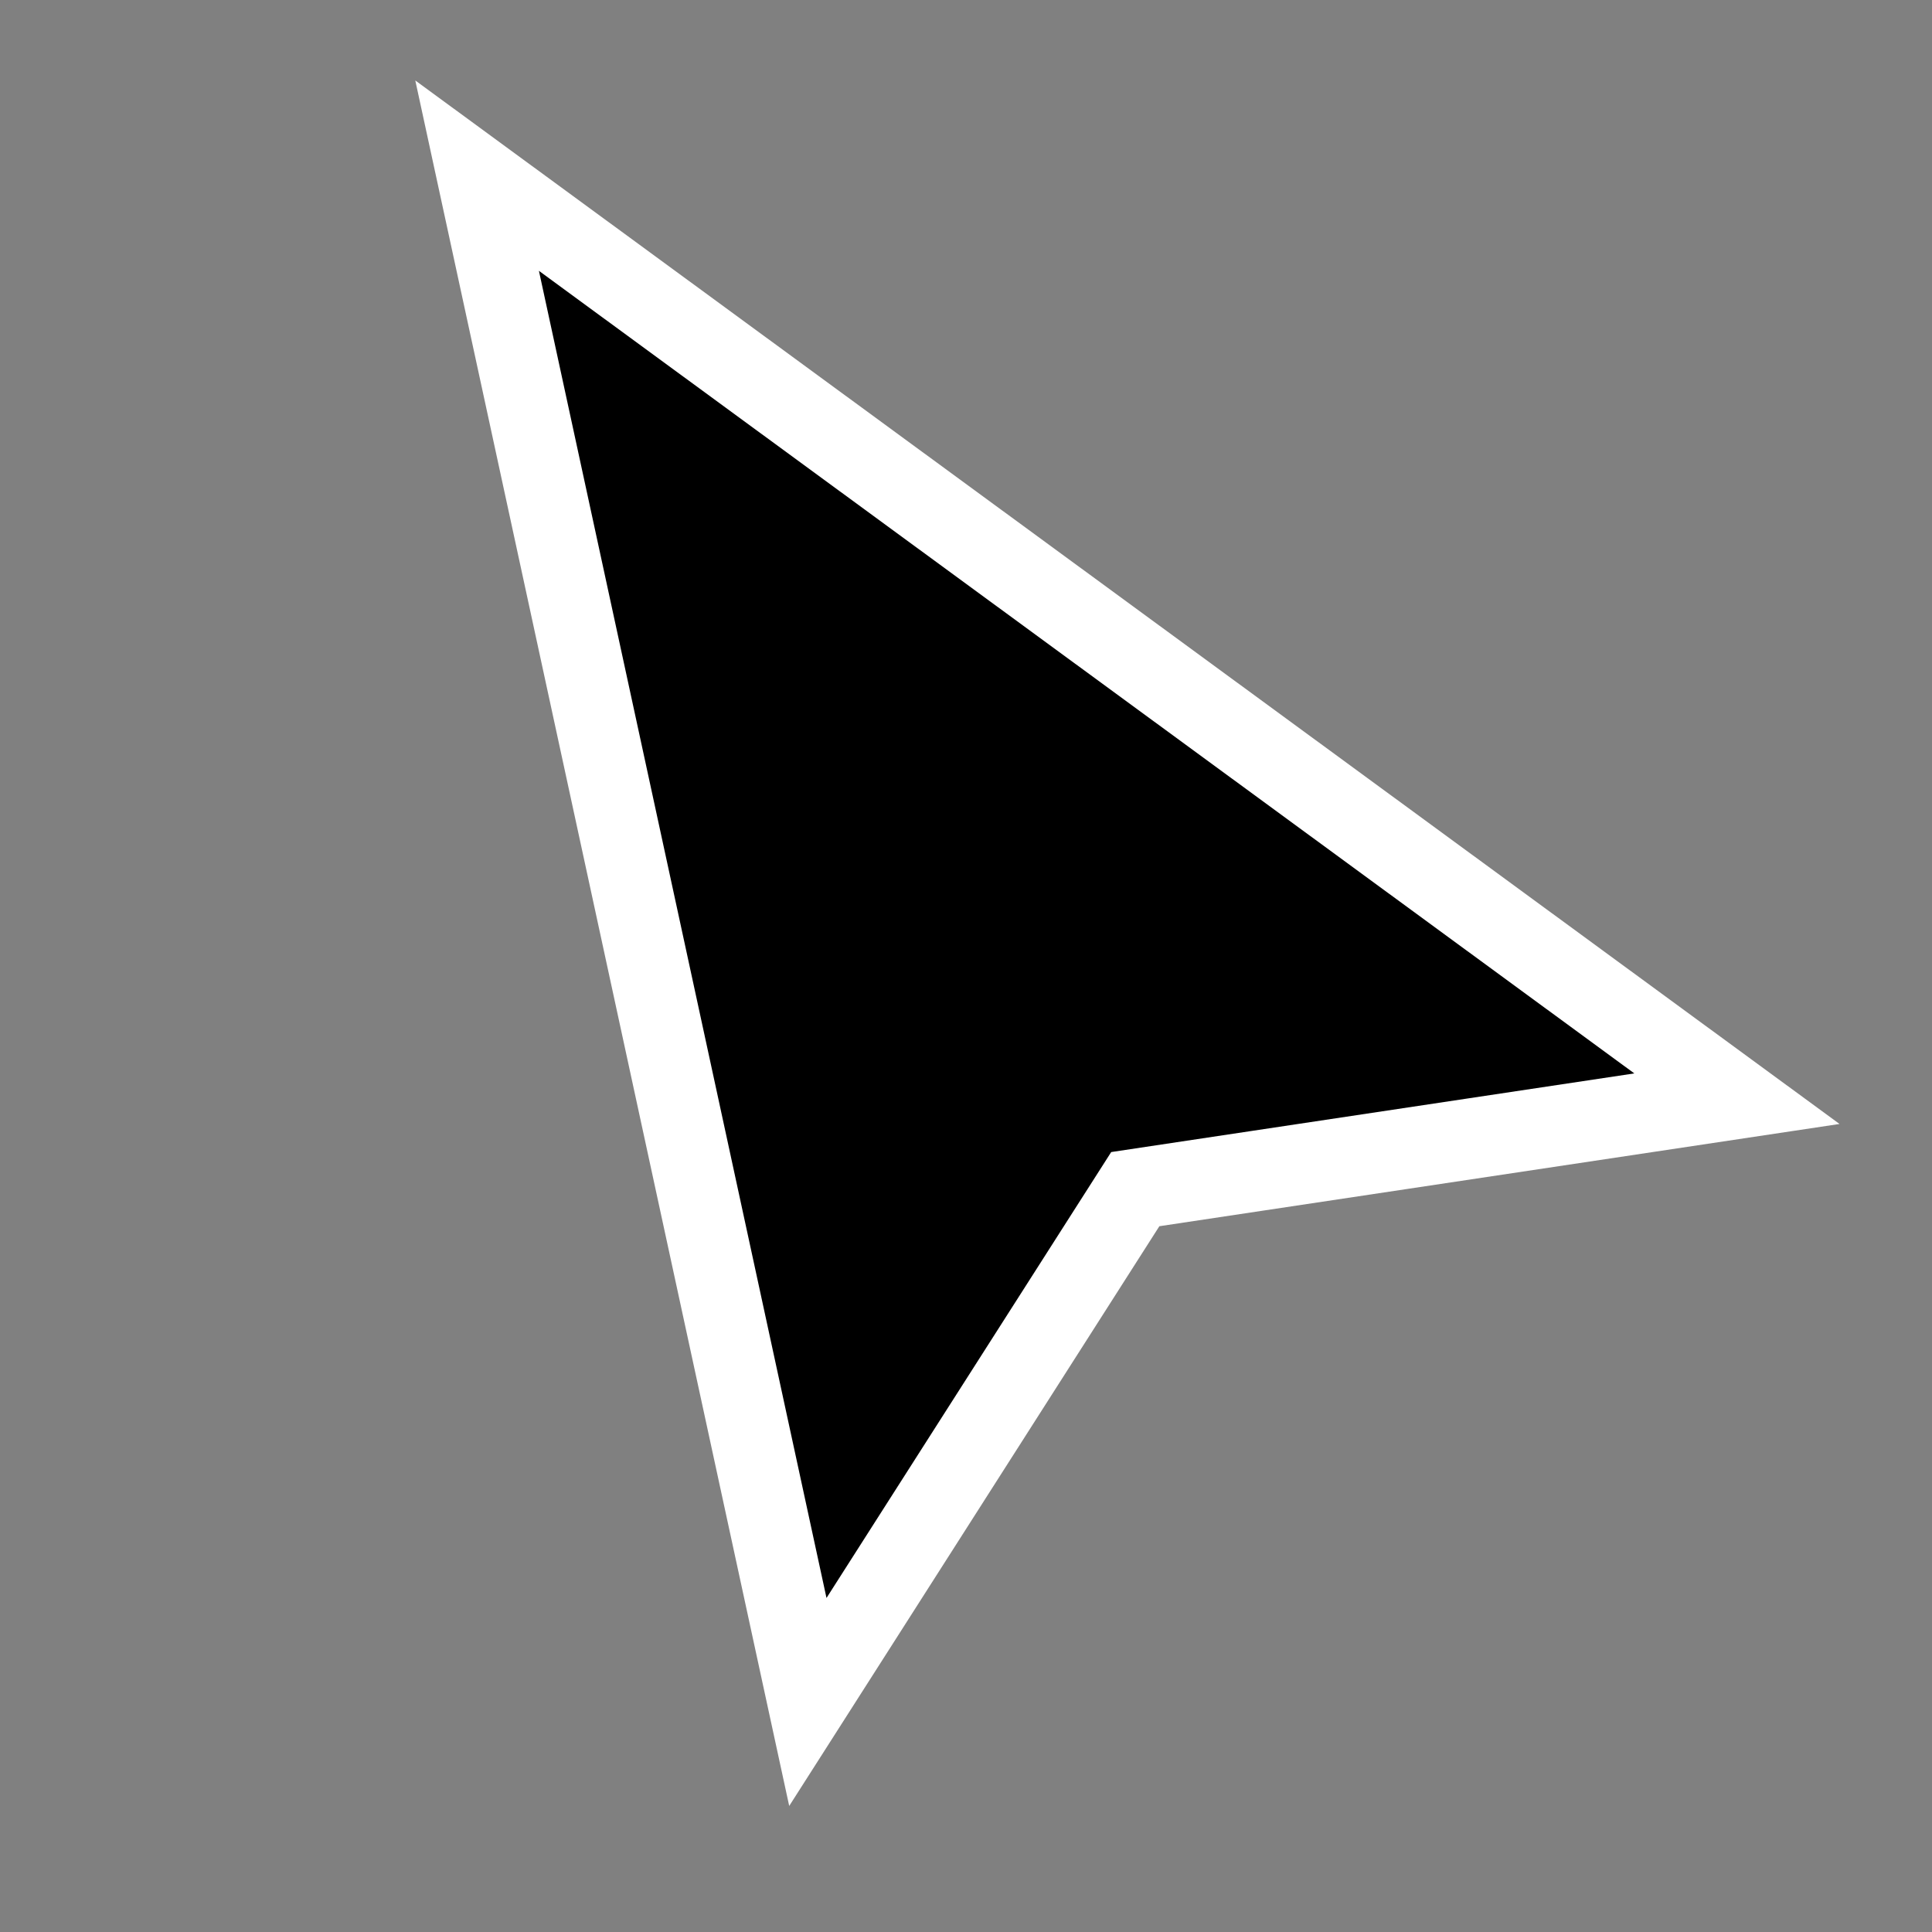 <svg width="24px" height="24px" viewBox="0 0 24 24" version="1.1" xmlns="http://www.w3.org/2000/svg" xmlns:xlink="http://www.w3.org/1999/xlink">
    <rect x="0" y="0" width="24" height="24" fill="#808080" stroke="none"/>
    <!-- Generator: Sketch 52.3 (67297) - http://www.bohemiancoding.com/sketch -->
    <title>cursor/normal</title>
    <desc>Created with Sketch.</desc>
    <g id="cursor/normal" stroke="none" stroke-width="1" fill="none" fill-rule="evenodd">
        <g>
            <polygon id="shape" points="0 0 24 0 24 24 0 24"></polygon>
            <path d="M21.864,3.857 L4.172,11.819 L11.249,14.472 L13.903,21.549 L21.864,3.857 Z" id="cursor" stroke="#FFFFFF" fill="#000000" fill-rule="nonzero" transform="translate(12.861, 12.861) scale(-1, 1) rotate(-12) translate(-12.861, -12.861) "></path>
        </g>
    </g>
</svg>
